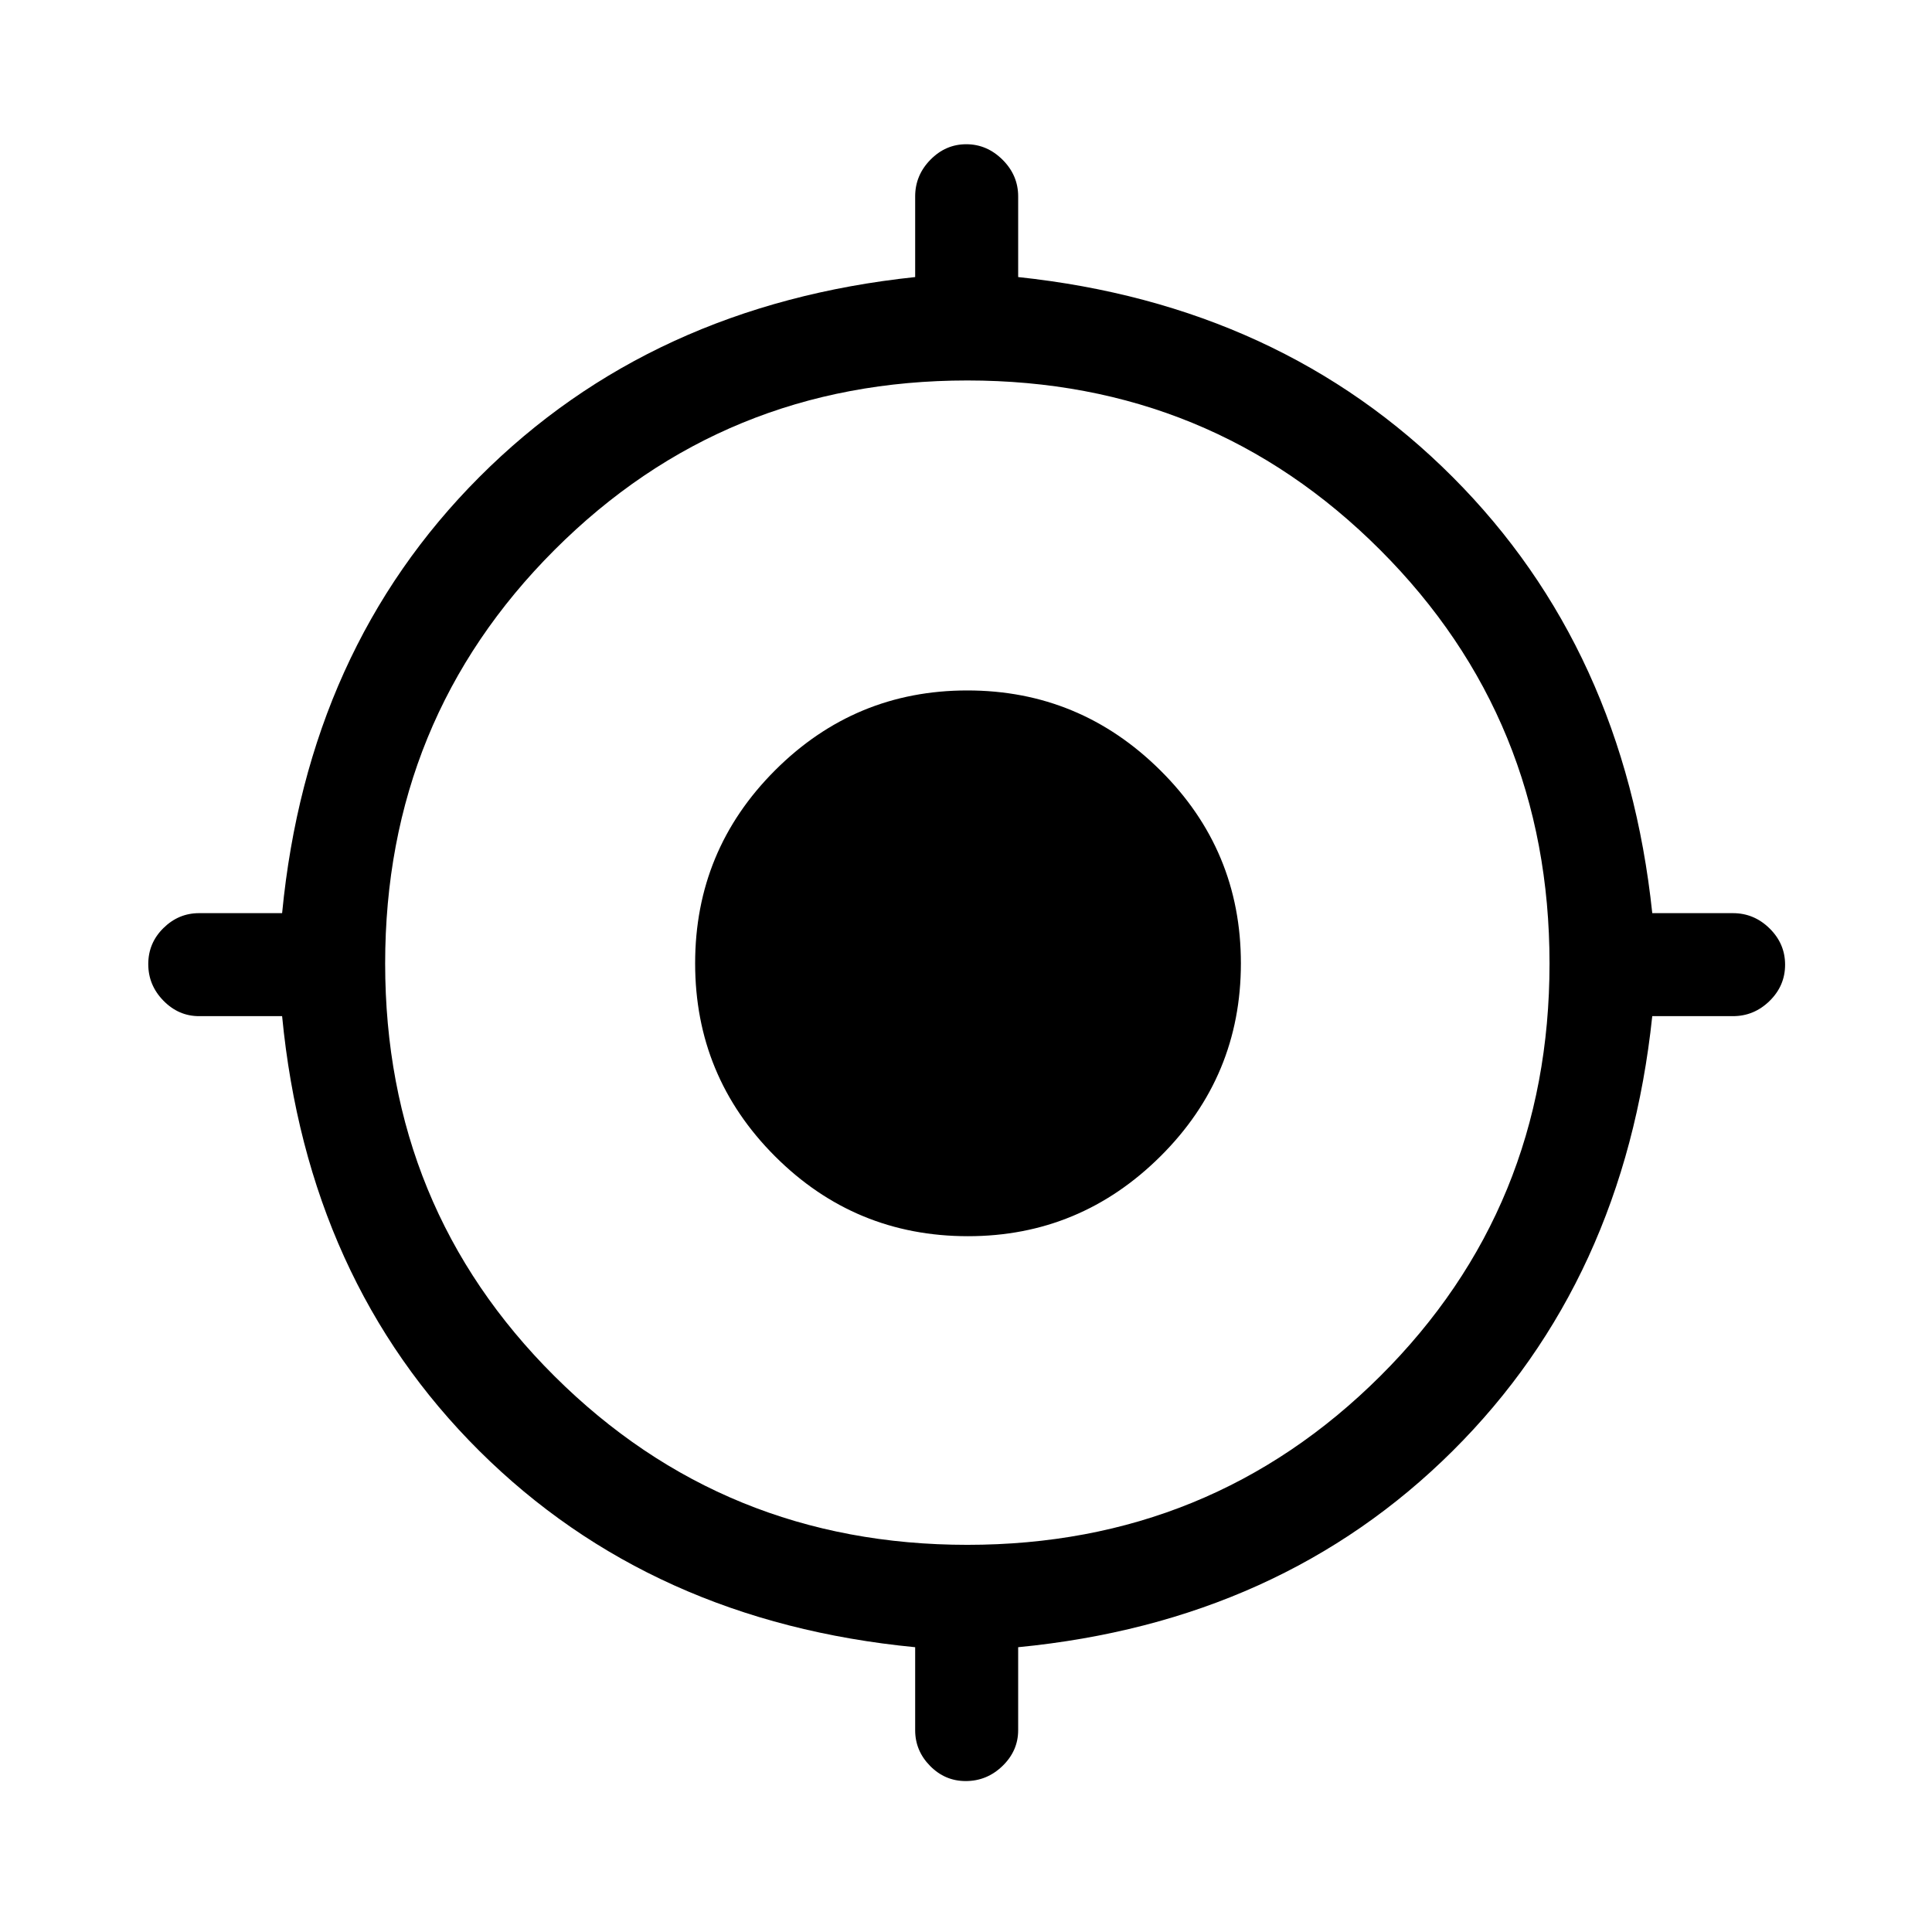 <svg xmlns="http://www.w3.org/2000/svg" height="40" viewBox="0 -960 960 960" width="40"><path d="M454.74-100.26v-41.25q-131.23-12.7-216.55-97.52-85.32-84.82-98.01-216.05H98.92q-10.21 0-17.73-7.7-7.52-7.69-7.52-18.16 0-10.47 7.52-17.89 7.52-7.43 17.73-7.43h41.26q12.69-131.23 98.01-216.71 85.32-85.49 216.55-99.36v-40.08q0-10.49 7.57-18.21 7.56-7.71 17.83-7.71t18.03 7.71q7.75 7.72 7.75 18.21v40.08q130.57 13.87 215.89 99.36 85.32 85.48 99.19 216.71h40.08q10.49 0 18.2 7.58 7.72 7.58 7.72 18.04 0 10.47-7.72 18.02-7.71 7.54-18.2 7.54H821q-13.87 131.23-99.19 216.05-85.32 84.82-215.89 97.52v41.25q0 10.21-7.76 17.74Q490.4-75 479.85-75q-10.28 0-17.69-7.52-7.42-7.53-7.42-17.74Zm25.93-92.12q120.92 0 205.1-83.77 84.18-83.77 84.18-205.1 0-121.34-84.18-205.52t-205.1-84.18q-120.93 0-205.11 84.18t-84.18 205.52q0 121.33 84.18 205.1t205.11 83.77Zm.33-153.36q-56.19 0-95.89-39.7t-39.7-95.89q0-56.2 39.7-95.89 39.7-39.7 95.56-39.7t95.89 39.7q40.03 39.69 40.03 95.89 0 56.19-39.96 95.89-39.95 39.7-95.63 39.7Z"/></svg>